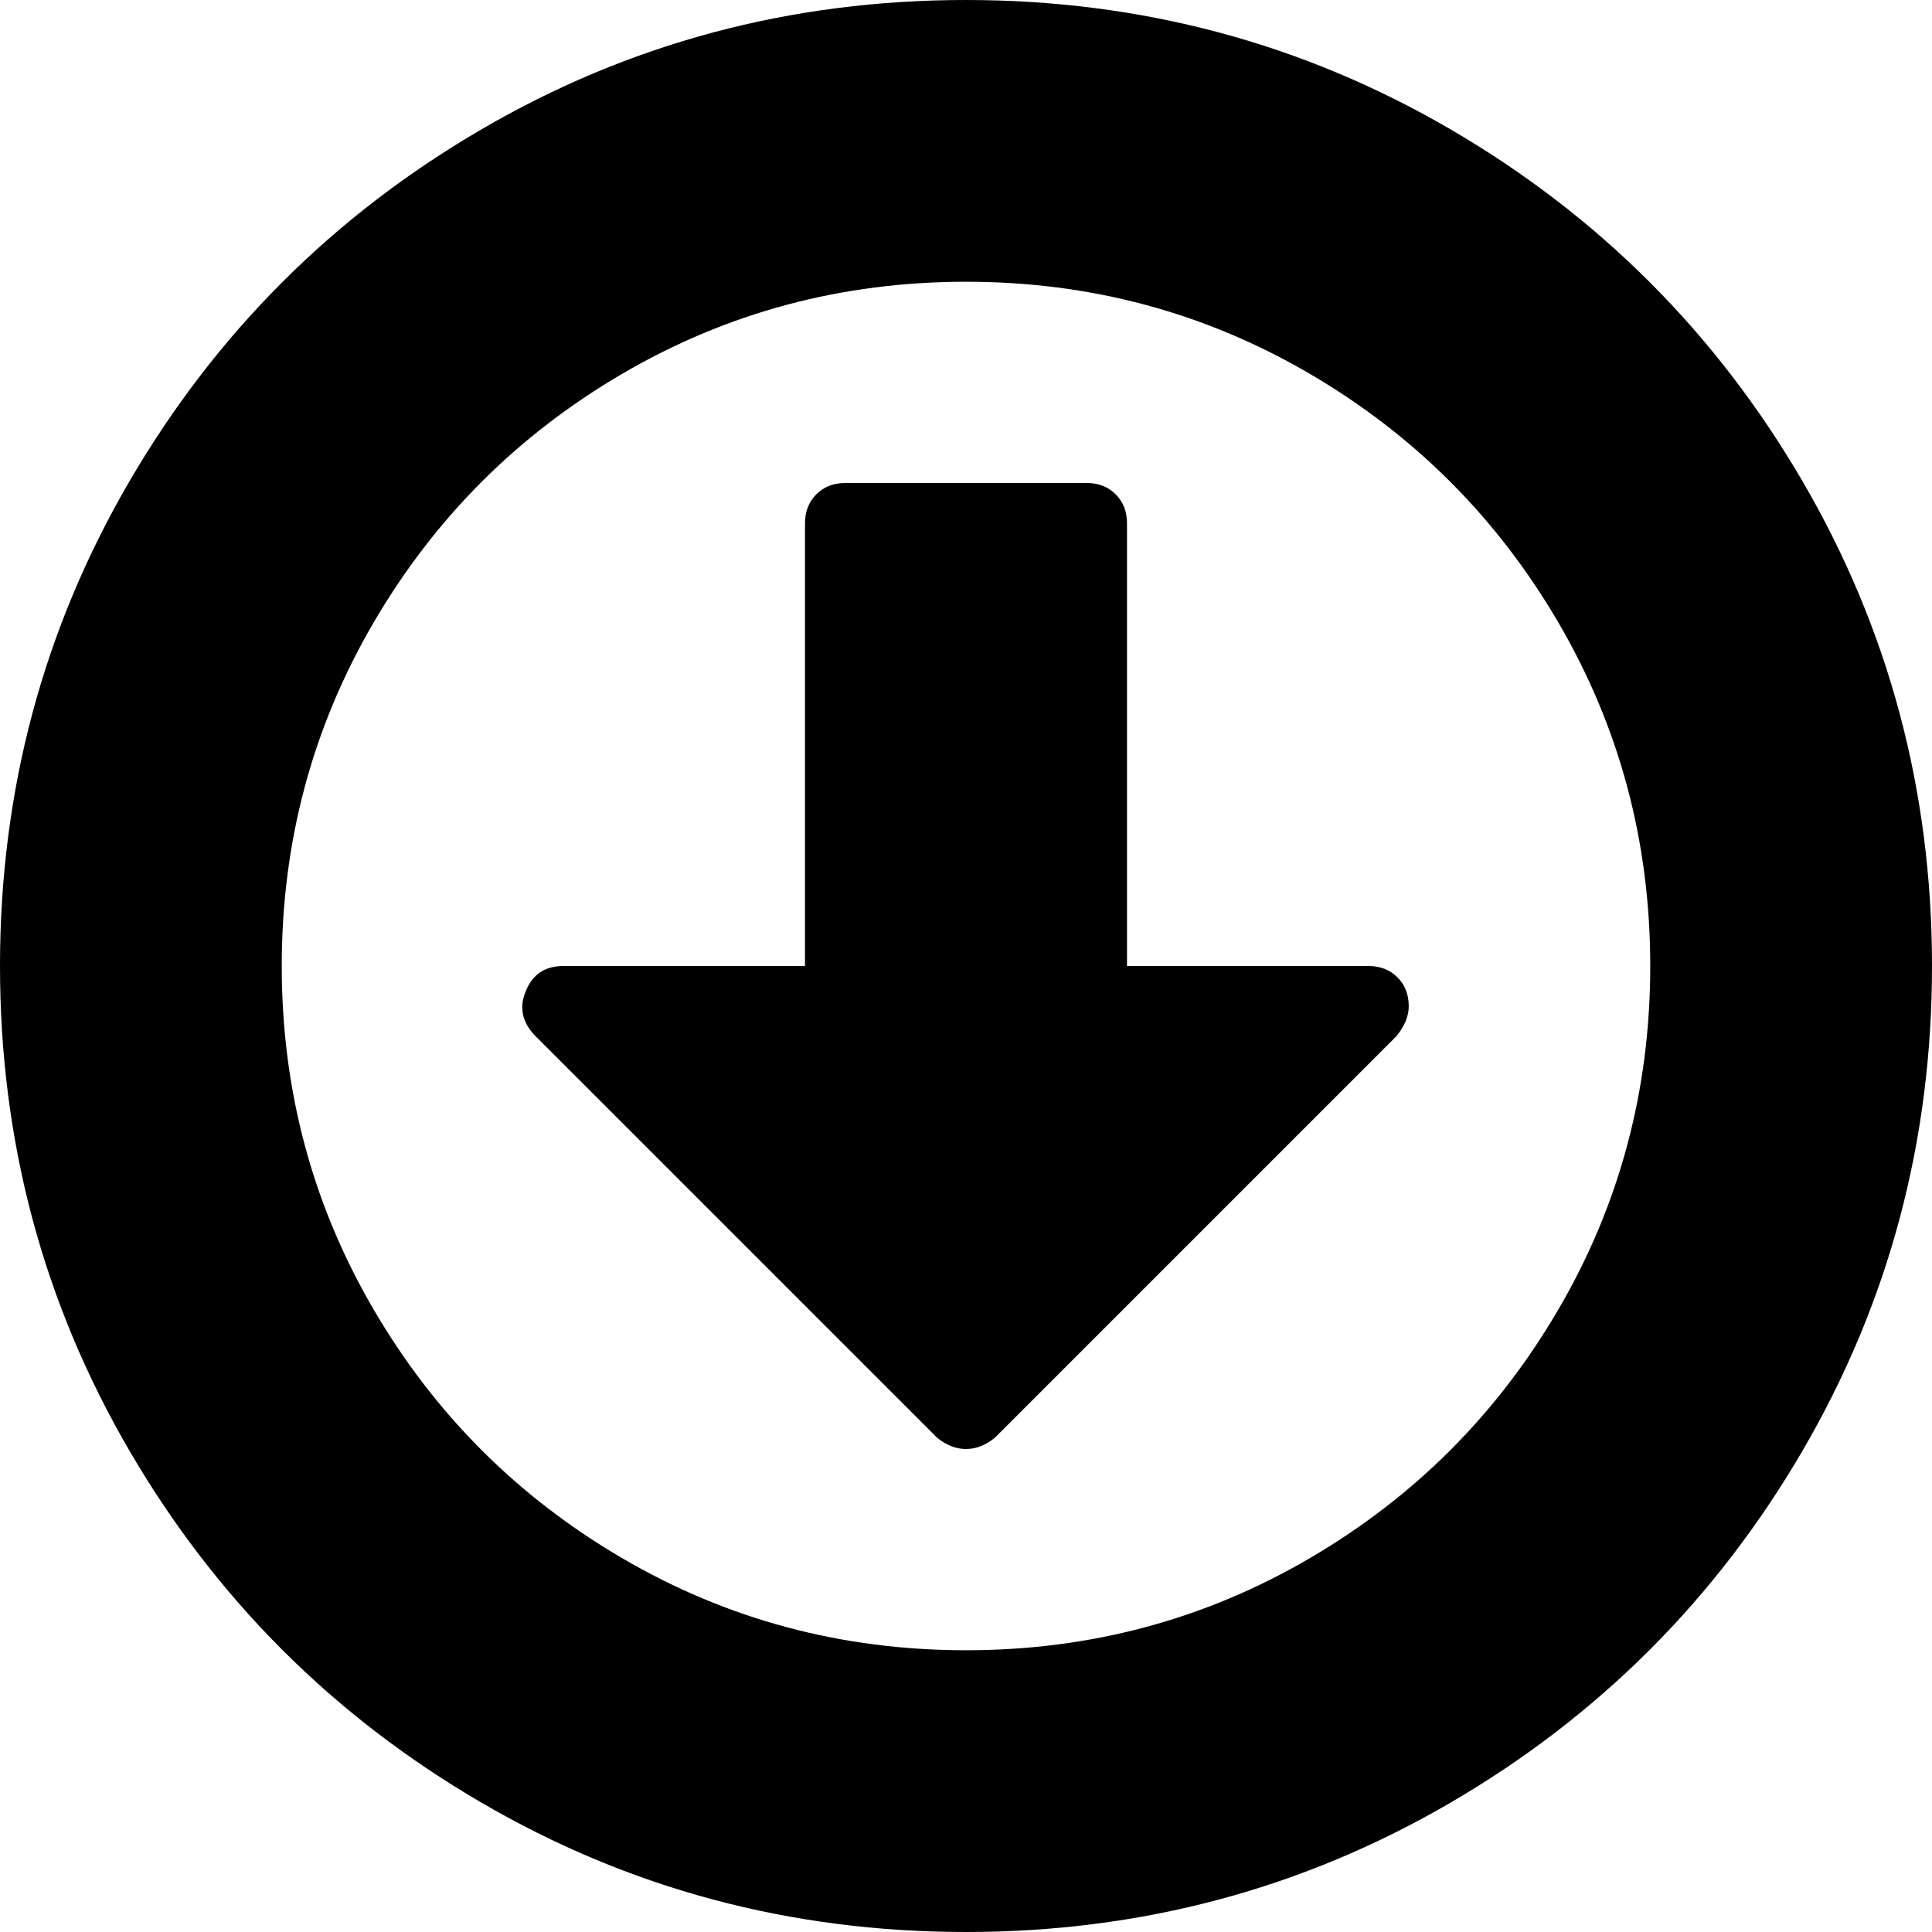 <svg xmlns="http://www.w3.org/2000/svg" viewBox="0 0 1536 1536"><path d="M1120 800q0 12-10 24l-319 319q-11 9-23 9t-23-9L425 823q-15-16-7-35 8-20 30-20h192V416q0-14 9-23t23-9h192q14 0 23 9t9 23v352h192q14 0 23 9t9 23zM768 224q-148 0-273 73T297 495t-73 273 73 273 198 198 273 73 273-73 198-198 73-273-73-273-198-198-273-73zm768 544q0 209-103 385.5T1153.5 1433 768 1536t-385.5-103T103 1153.5 0 768t103-385.5T382.5 103 768 0t385.5 103T1433 382.5 1536 768z"/></svg>